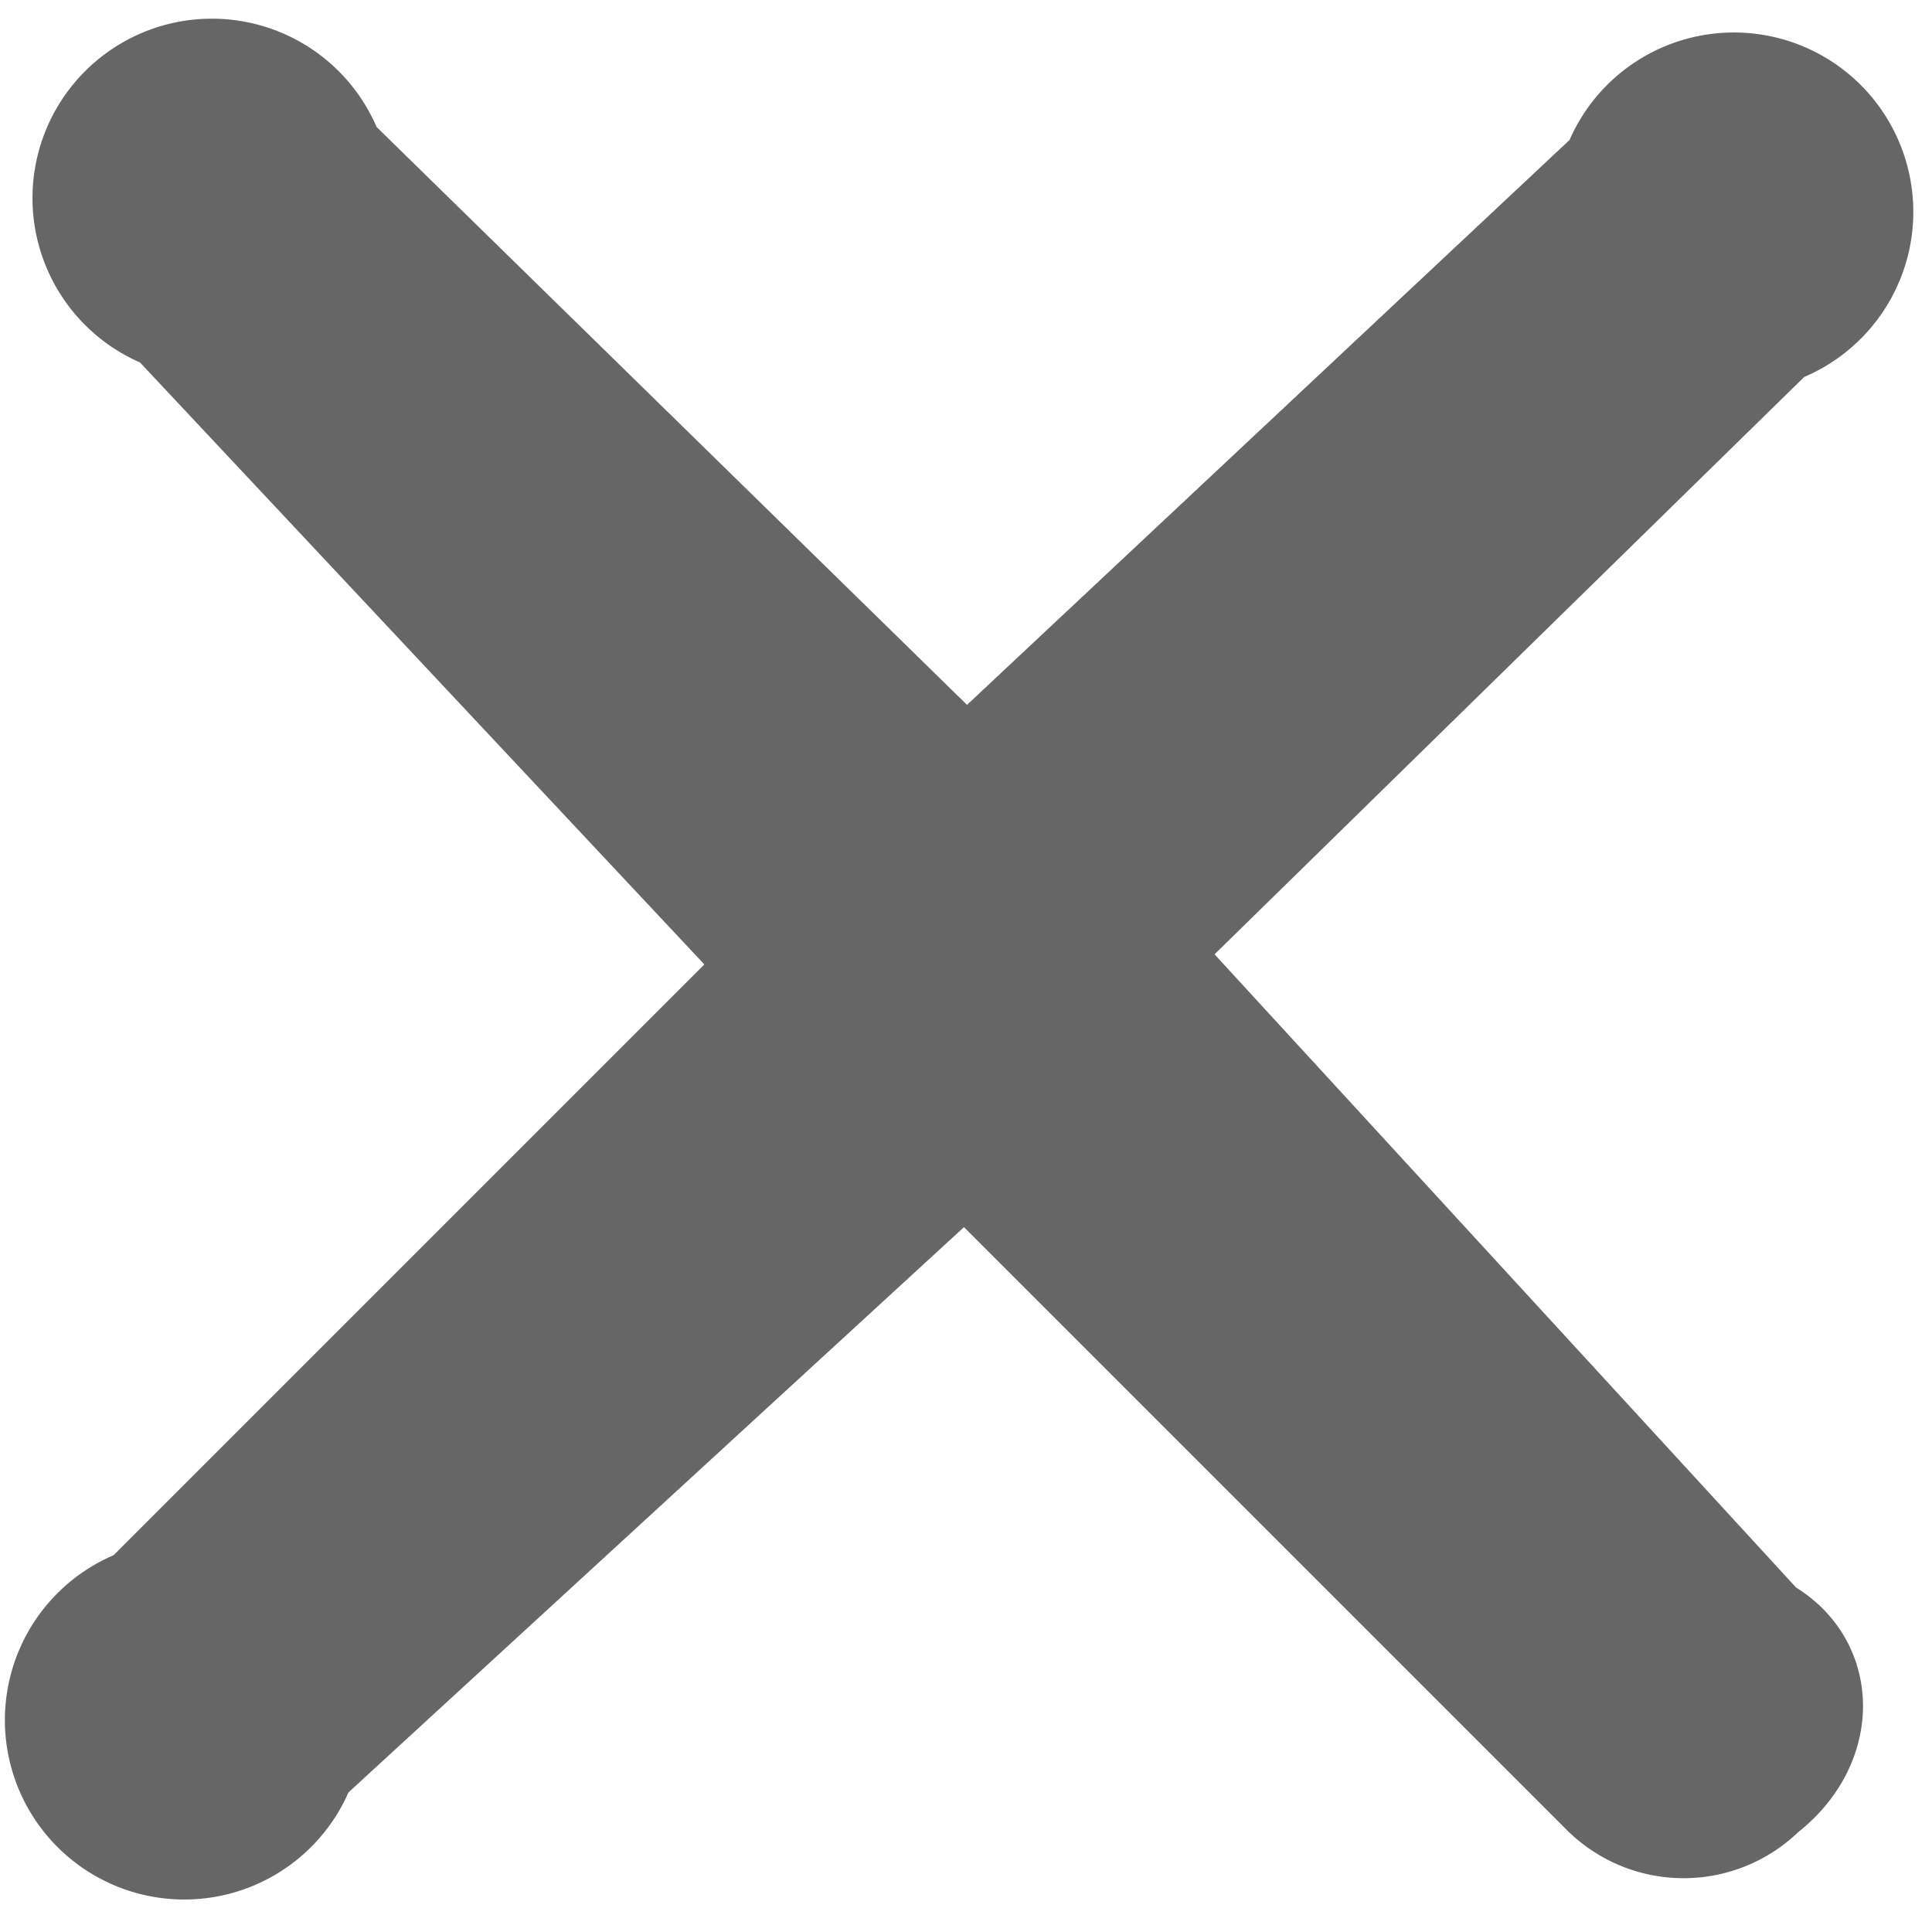 <svg width="14" height="14" xmlns="http://www.w3.org/2000/svg"><path d="M8 7l4.8-4.7a.8.8 0 1 0-1-1L7 5.8 2.3 1.2a.8.8 0 1 0-1 1L5.8 7l-4.7 4.7a.8.8 0 1 0 1 1L7 8.2l4.7 4.7a.7.7 0 0 0 1 0c.4-.3.4-.8 0-1L8.2 7z" fill="#666" fill-rule="nonzero" stroke="#666"/></svg>